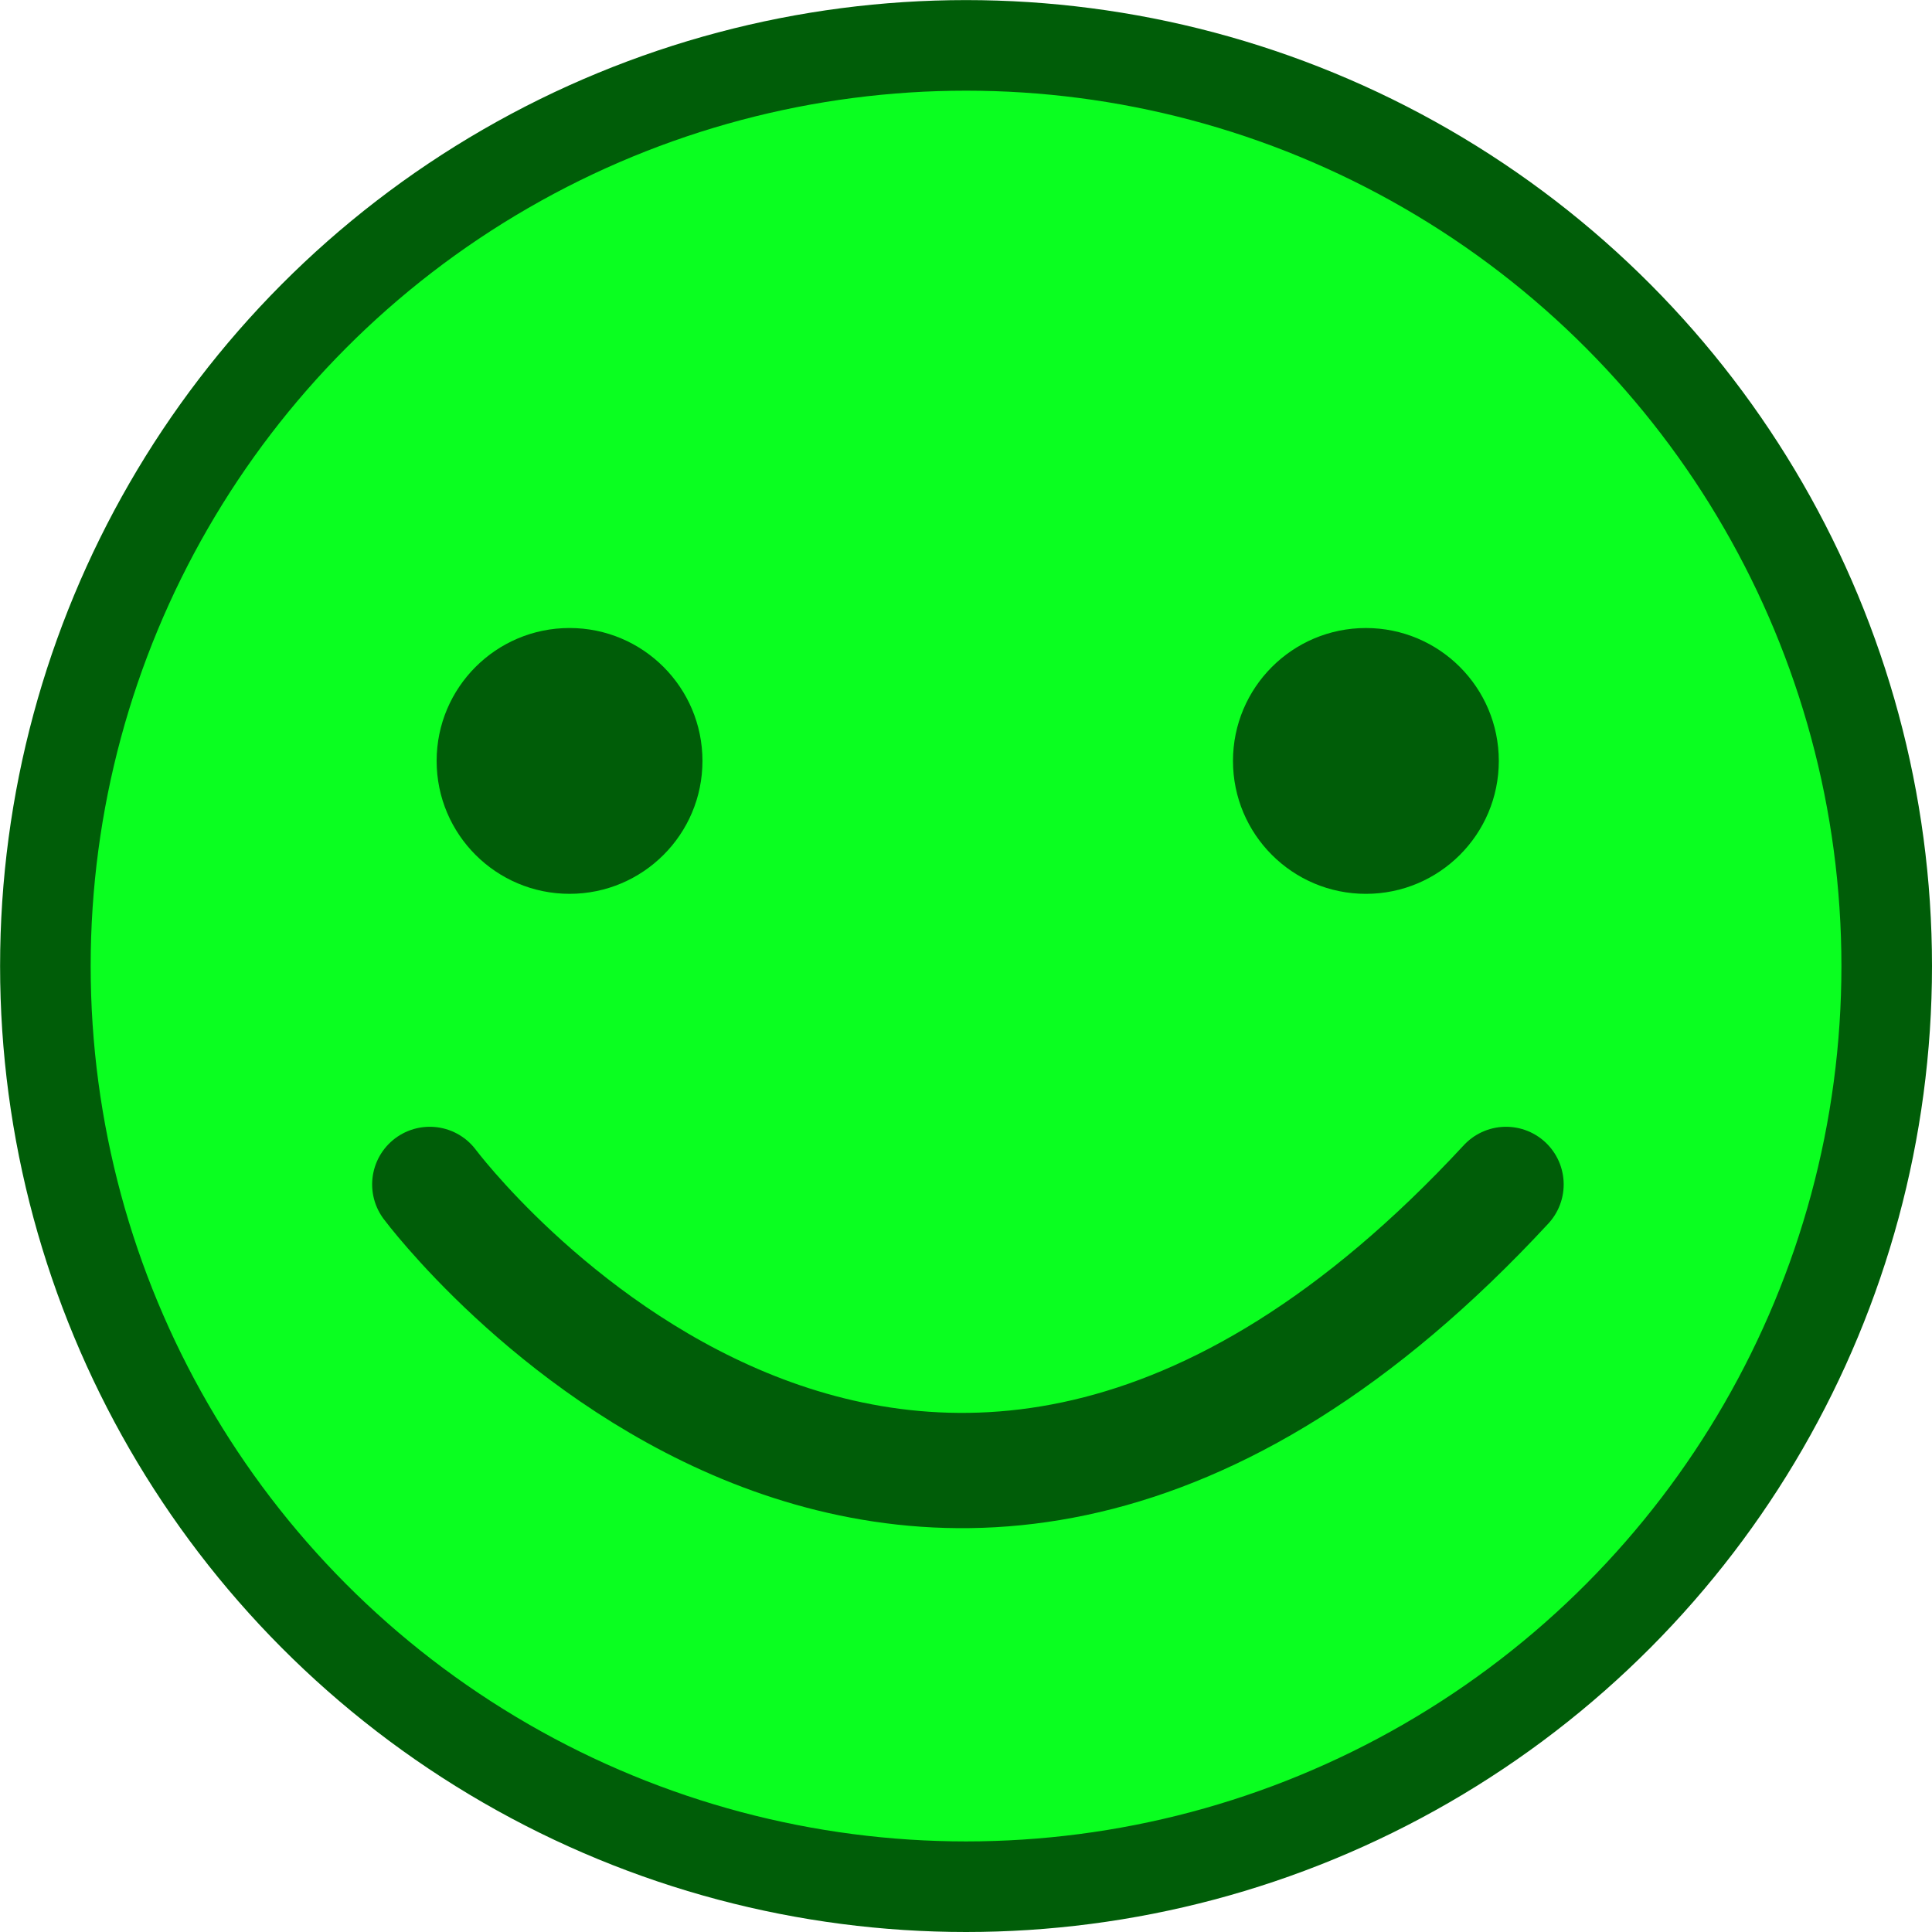 <?xml version="1.0" encoding="UTF-8" standalone="no"?>
<!-- Created with Inkscape (http://www.inkscape.org/) -->

<svg
   width="84"
   height="84"
   viewBox="0 0 22.225 22.225"
   version="1.1"
   id="svg1"
   xml:space="preserve"
   xmlns="http://www.w3.org/2000/svg"
   xmlns:svg="http://www.w3.org/2000/svg"><defs
     id="defs1" /><circle
     style="fill:#0aff20;fill-opacity:1;fill-rule:nonzero;stroke:#005d08;stroke-width:1.042;stroke-linecap:round;stroke-linejoin:round;stroke-miterlimit:4;stroke-dasharray:none;stroke-dashoffset:0;stroke-opacity:1;paint-order:normal"
     id="path10-38"
     cx="11.113"
     cy="11.113"
     r="10.591" /><g
     id="g864"
     transform="matrix(0.164,0,0,0.164,0.116,-30.003)"><circle
       style="fill:#005d08;fill-opacity:1;fill-rule:nonzero;stroke:none;stroke-width:7.971;stroke-linecap:round;stroke-linejoin:bevel;stroke-miterlimit:4;stroke-dasharray:none;stroke-dashoffset:0;stroke-opacity:1;paint-order:markers stroke fill"
       id="path5010-8"
       cx="39.243"
       cy="236.319"
       r="9.323" /><circle
       cy="95.102"
       cx="-236.32"
       id="circle5014-3"
       style="fill:#005d08;fill-opacity:1;fill-rule:nonzero;stroke:none;stroke-width:7.971;stroke-linecap:round;stroke-linejoin:bevel;stroke-miterlimit:4;stroke-dasharray:none;stroke-dashoffset:0;stroke-opacity:1;paint-order:markers stroke fill"
       transform="rotate(-90)"
       r="9.323" /></g><path
     style="fill:none;fill-opacity:1;fill-rule:nonzero;stroke:#005d08;stroke-width:1.326;stroke-linecap:round;stroke-linejoin:miter;stroke-miterlimit:4;stroke-dasharray:none;stroke-dashoffset:0;stroke-opacity:1;paint-order:stroke markers fill"
     d="m 4.944,13.625 c 0,0 5.523,7.406 12.381,0"
     id="path917-18" /><style
     type="text/css"
     id="style16758">
	.st0{fill:#FFC300;stroke:#695000;stroke-width:13;stroke-miterlimit:10;}
	.st1{fill:#FFC300;stroke:#695000;stroke-width:13;stroke-linecap:round;stroke-miterlimit:10;}
</style><style
     type="text/css"
     id="style16758-4">
	.st0{fill:#FFC300;stroke:#695000;stroke-width:13;stroke-miterlimit:10;}
	.st1{fill:#FFC300;stroke:#695000;stroke-width:13;stroke-linecap:round;stroke-miterlimit:10;}
</style><style
     type="text/css"
     id="style16758-5">
	.st0{fill:#FFC300;stroke:#695000;stroke-width:13;stroke-miterlimit:10;}
	.st1{fill:#FFC300;stroke:#695000;stroke-width:13;stroke-linecap:round;stroke-miterlimit:10;}
</style><style
     type="text/css"
     id="style16758-9">
	.st0{fill:#FFC300;stroke:#695000;stroke-width:13;stroke-miterlimit:10;}
	.st1{fill:#FFC300;stroke:#695000;stroke-width:13;stroke-linecap:round;stroke-miterlimit:10;}
</style></svg>
